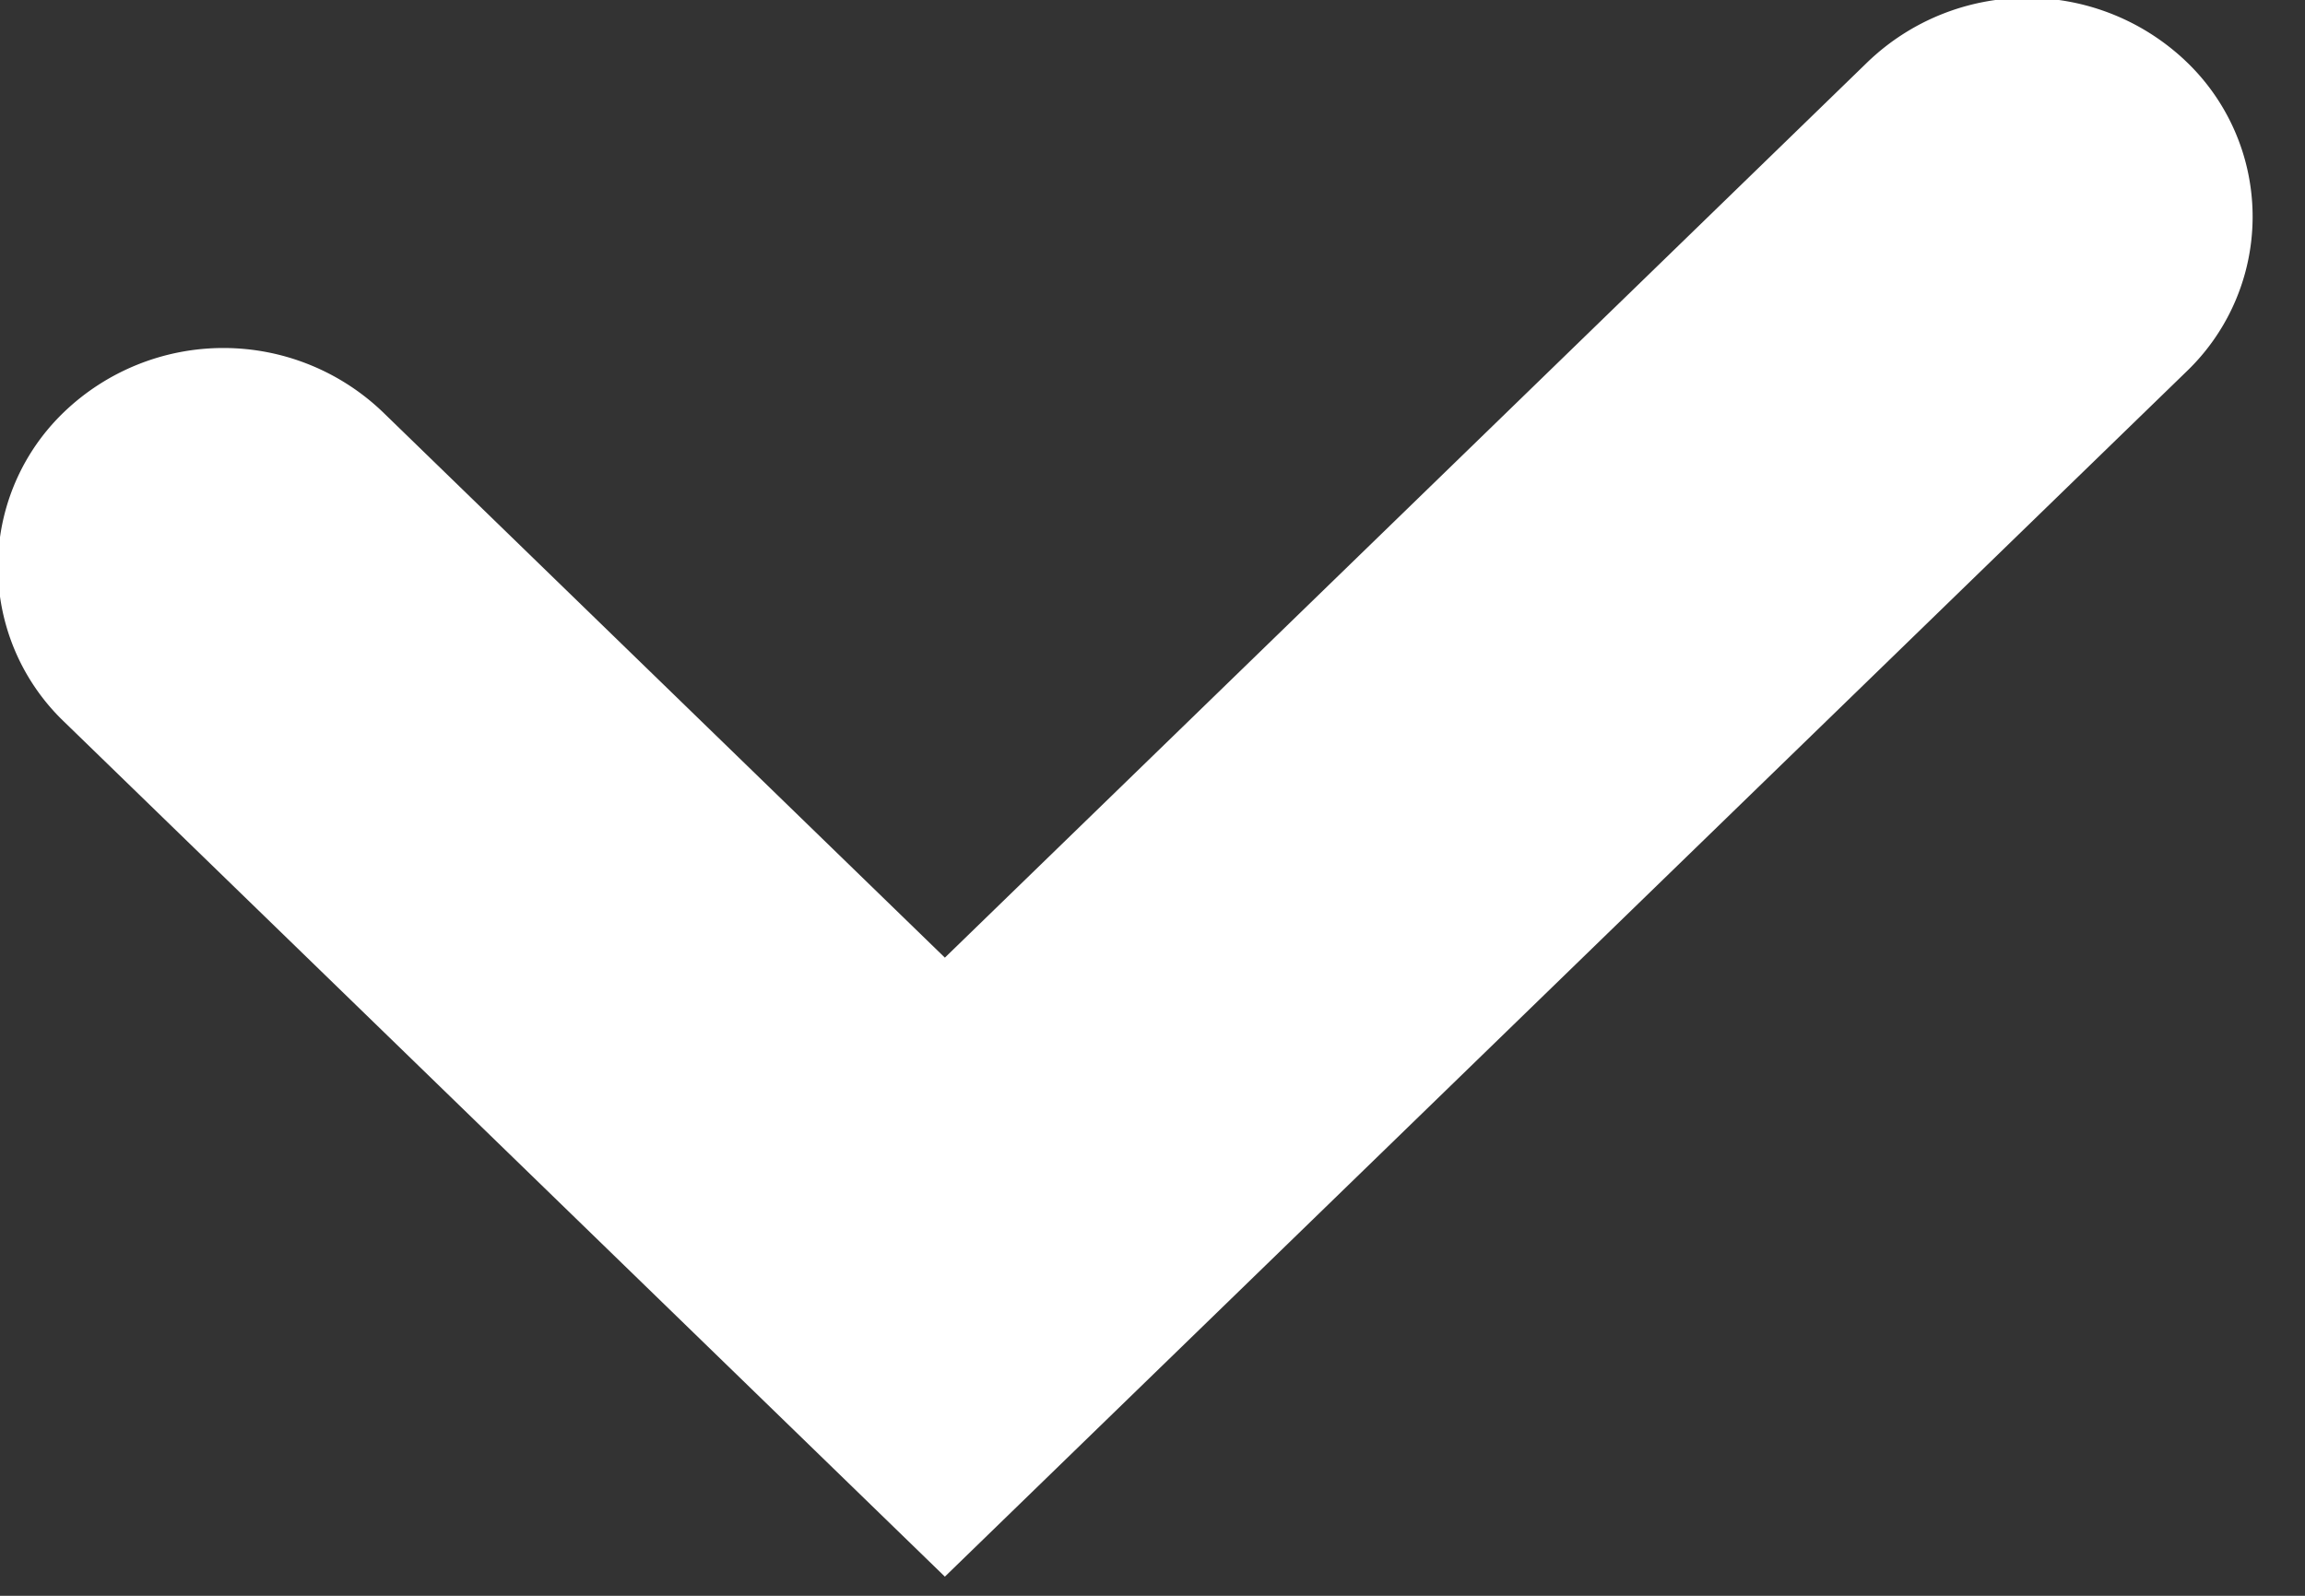 <svg xmlns="http://www.w3.org/2000/svg" preserveAspectRatio="xMidYMid" width="13" height="9" viewBox="0 0 13 9"><rect x="0" y="0" width="13" height="9" fill="#333333" stroke="none"/><defs><style>.cls-2{fill:#fff}</style></defs><path d="M5.329 8.892L.361 4.07a1.209 1.209 0 0 1 0-1.746 1.299 1.299 0 0 1 1.798 0l3.17 3.077L10.534.349a1.299 1.299 0 0 1 1.798 0 1.209 1.209 0 0 1 0 1.746L5.329 8.892z" id="path-1" class="cls-2" fill-rule="evenodd"/></svg>